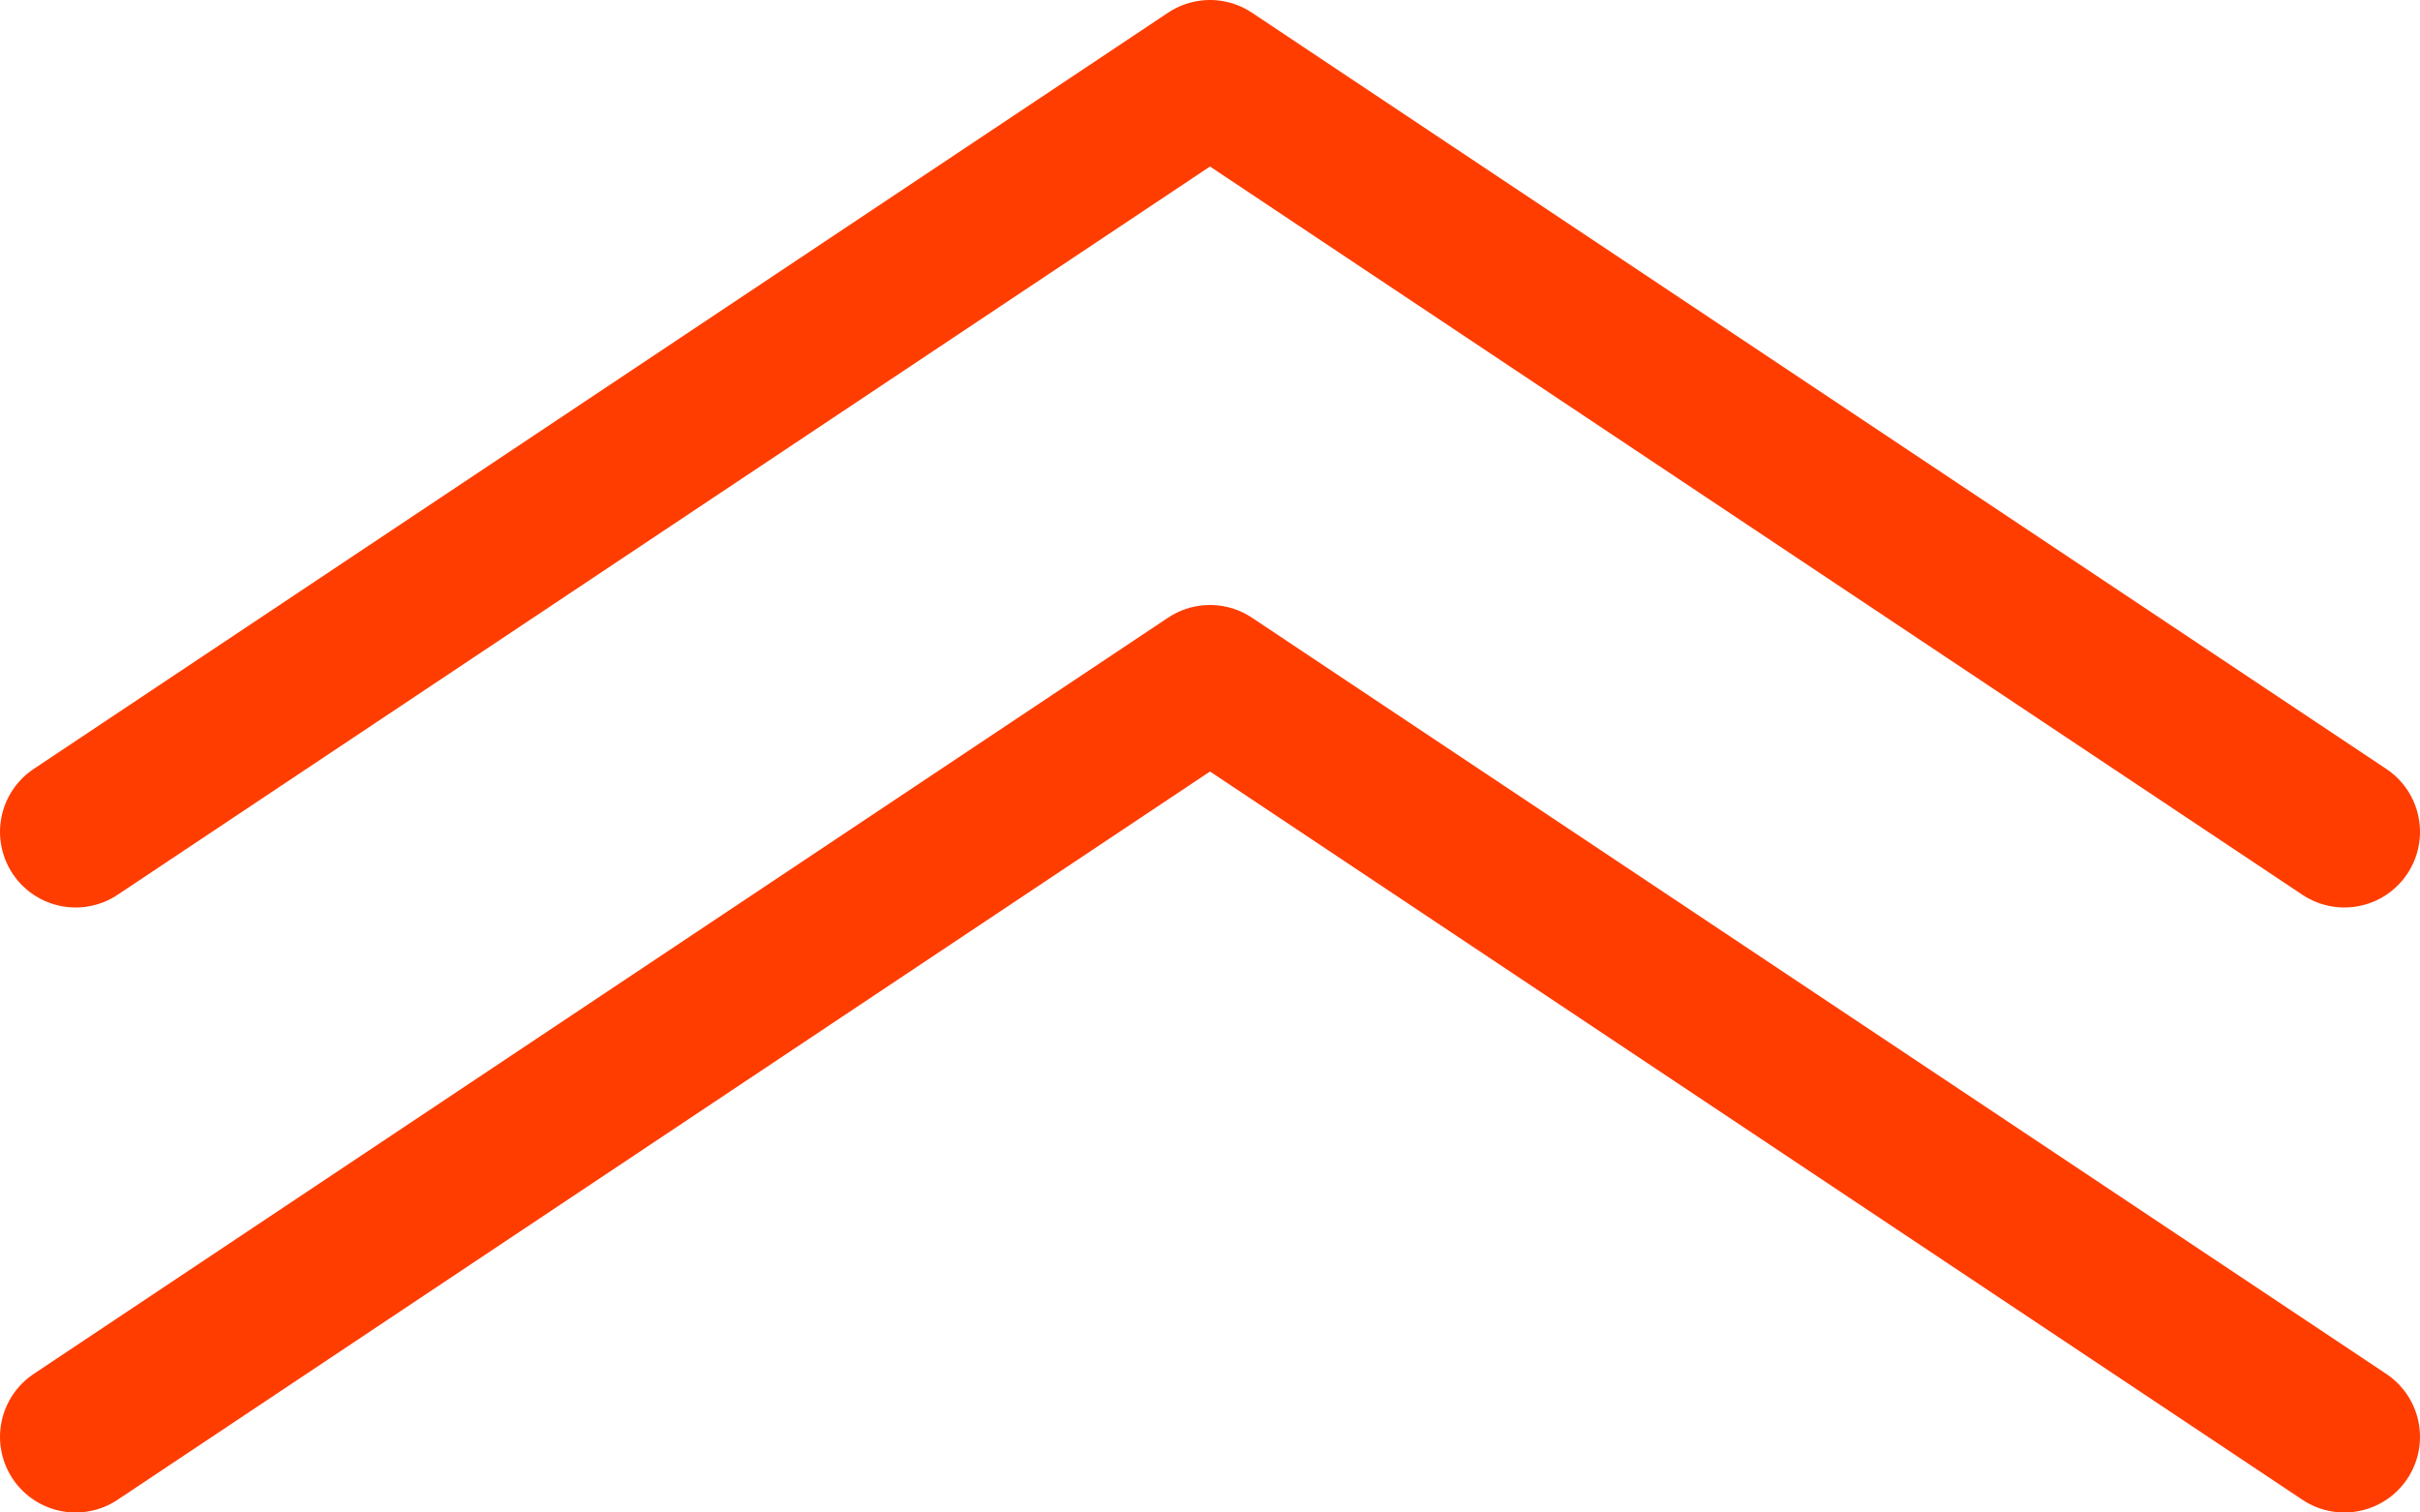 <?xml version="1.0" encoding="utf-8"?>
<!-- Generator: Adobe Illustrator 28.0.0, SVG Export Plug-In . SVG Version: 6.00 Build 0)  -->
<svg version="1.1" id="Layer_1" xmlns="http://www.w3.org/2000/svg" xmlns:xlink="http://www.w3.org/1999/xlink" x="0px" y="0px"
	 viewBox="0 0 16 10" style="enable-background:new 0 0 16 10;" xml:space="preserve">
<style type="text/css">
	.st0{fill:none;stroke:#FF3D00;stroke-linecap:round;stroke-linejoin:round;stroke-miterlimit:10;}
</style>
<g>
	<polyline class="st0" points="0.5,5.5 8,0.5 15.5,5.5 	"/>
	<polyline class="st0" points="0.5,9.5 8,4.5 15.5,9.5 	"/>
</g>
</svg>
